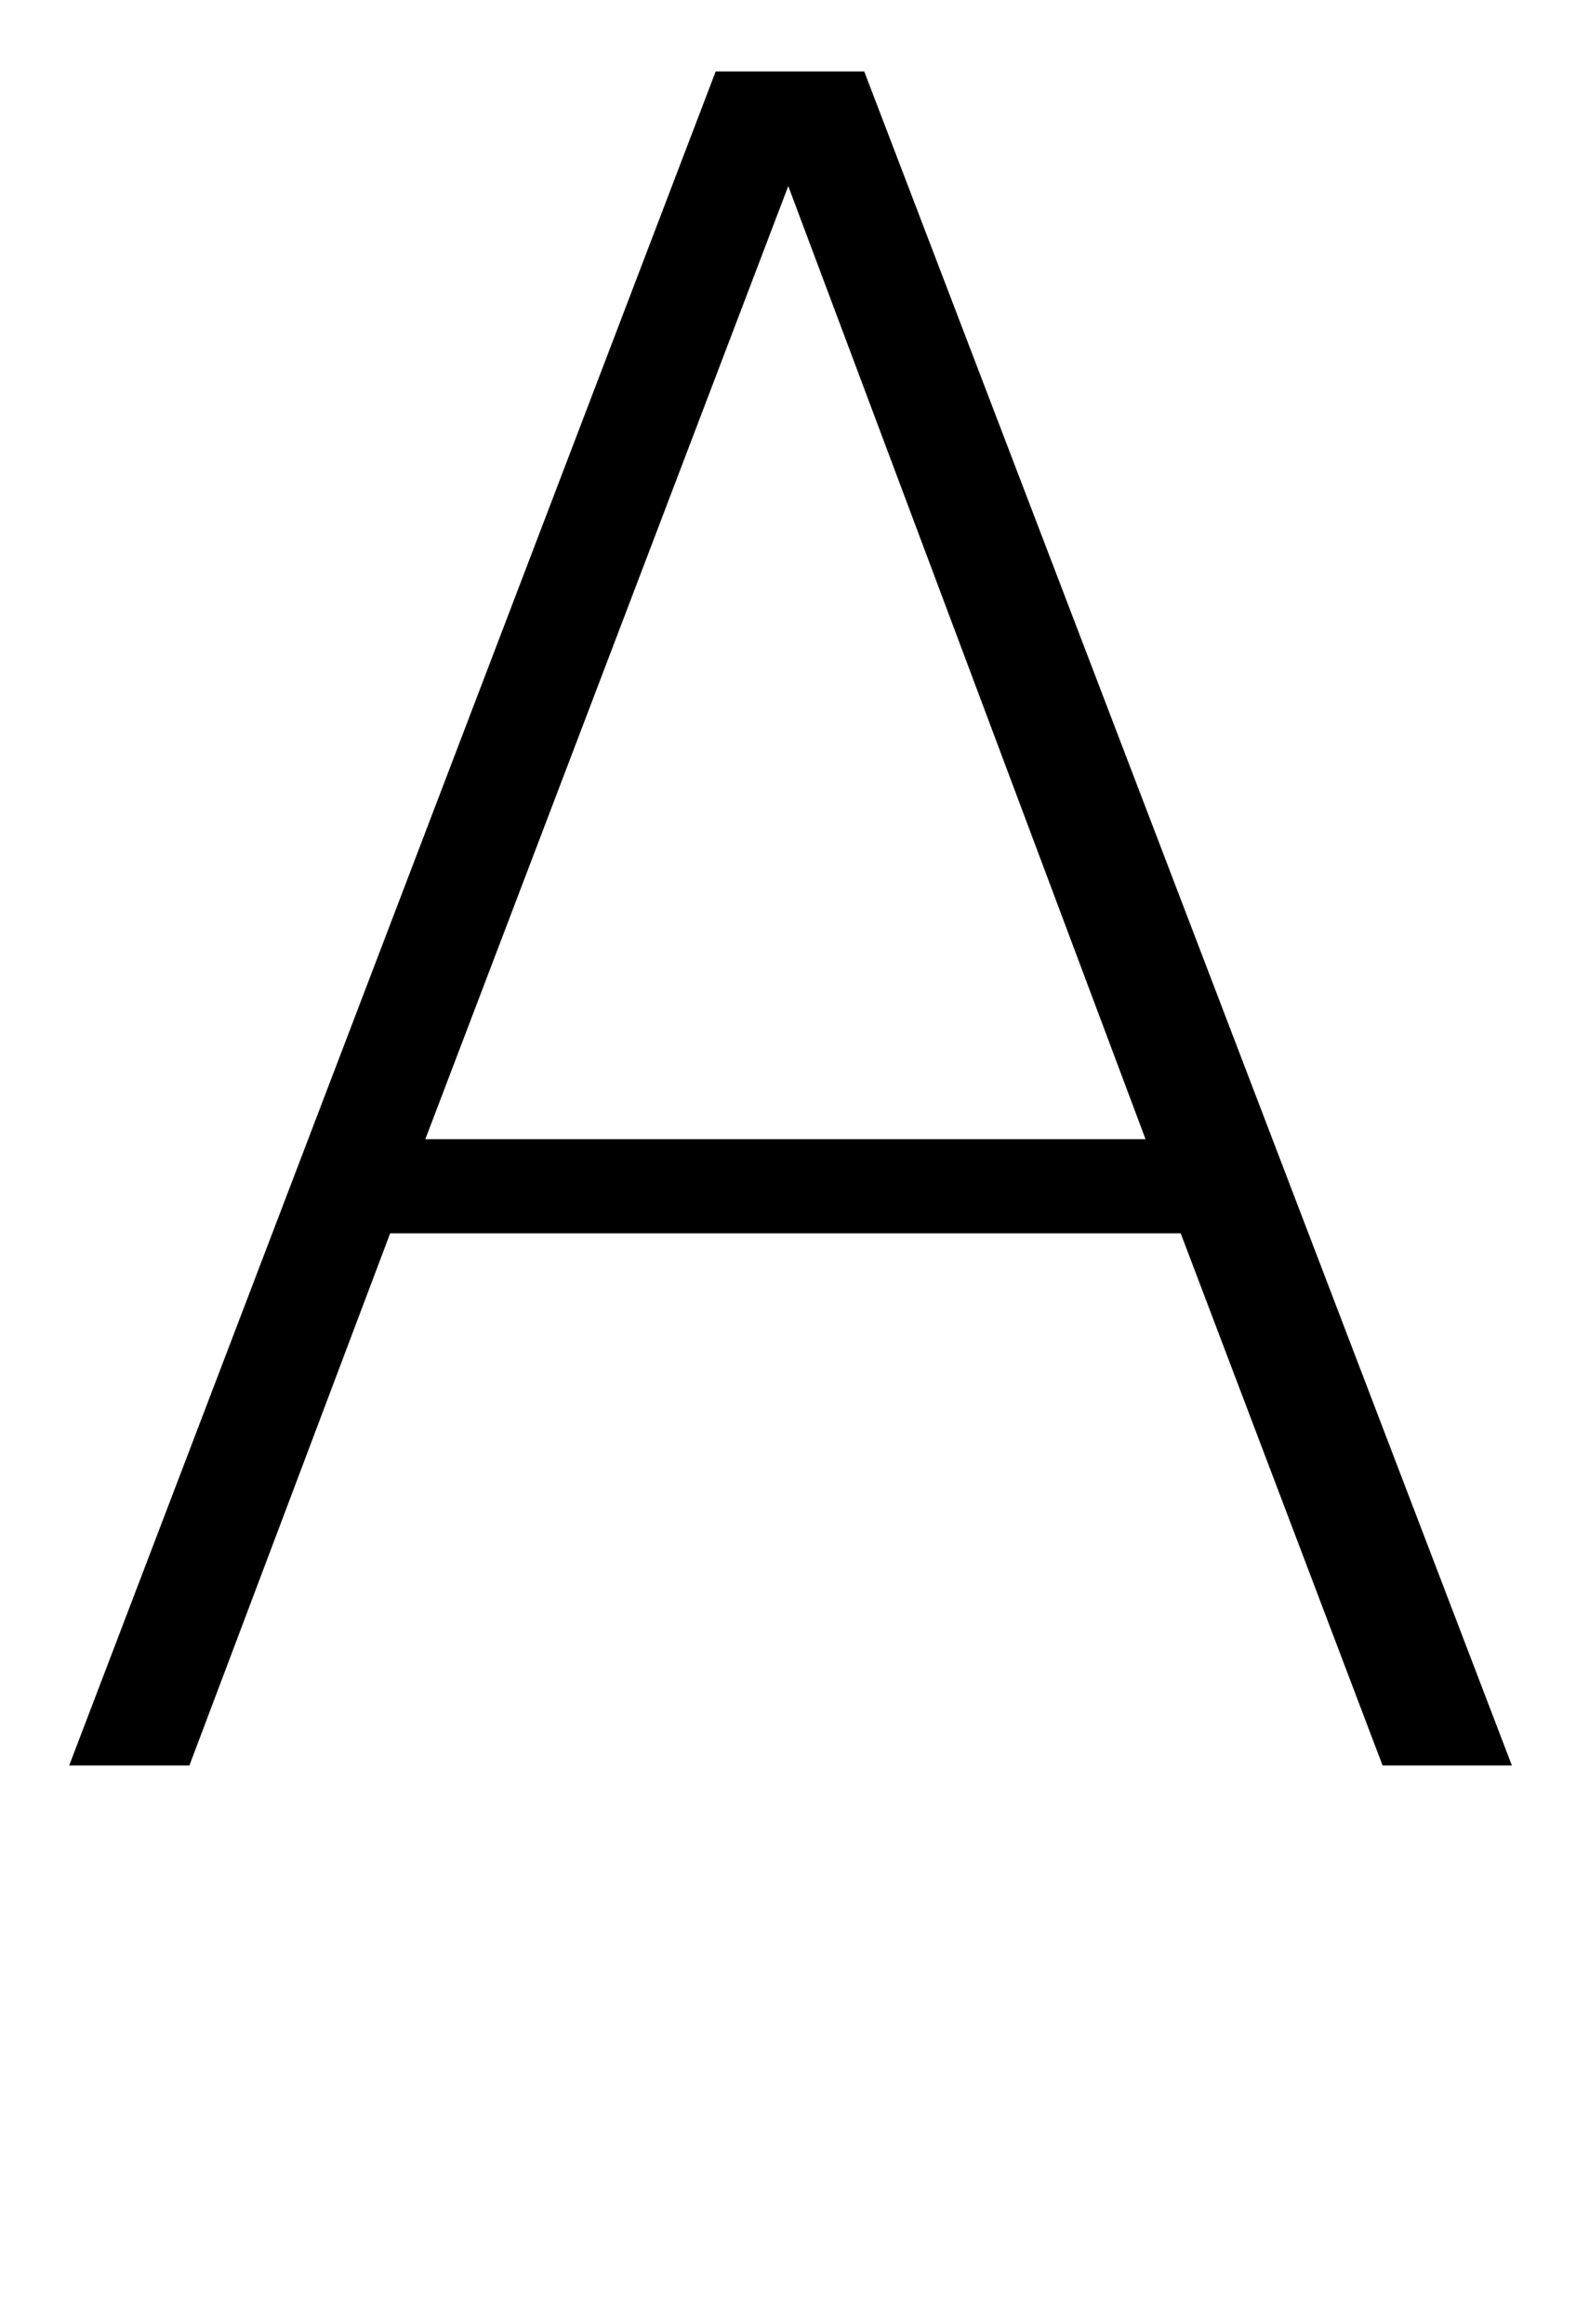 <svg xmlns="http://www.w3.org/2000/svg" viewBox="0 -1556 1401 2048">
    <g transform="scale(1, -1)">
        <path d="M695 1392 375 552H1010ZM631 1493H762L1333 0H1219L1041 469H344L167 0H61Z"/>
    </g>
</svg>
